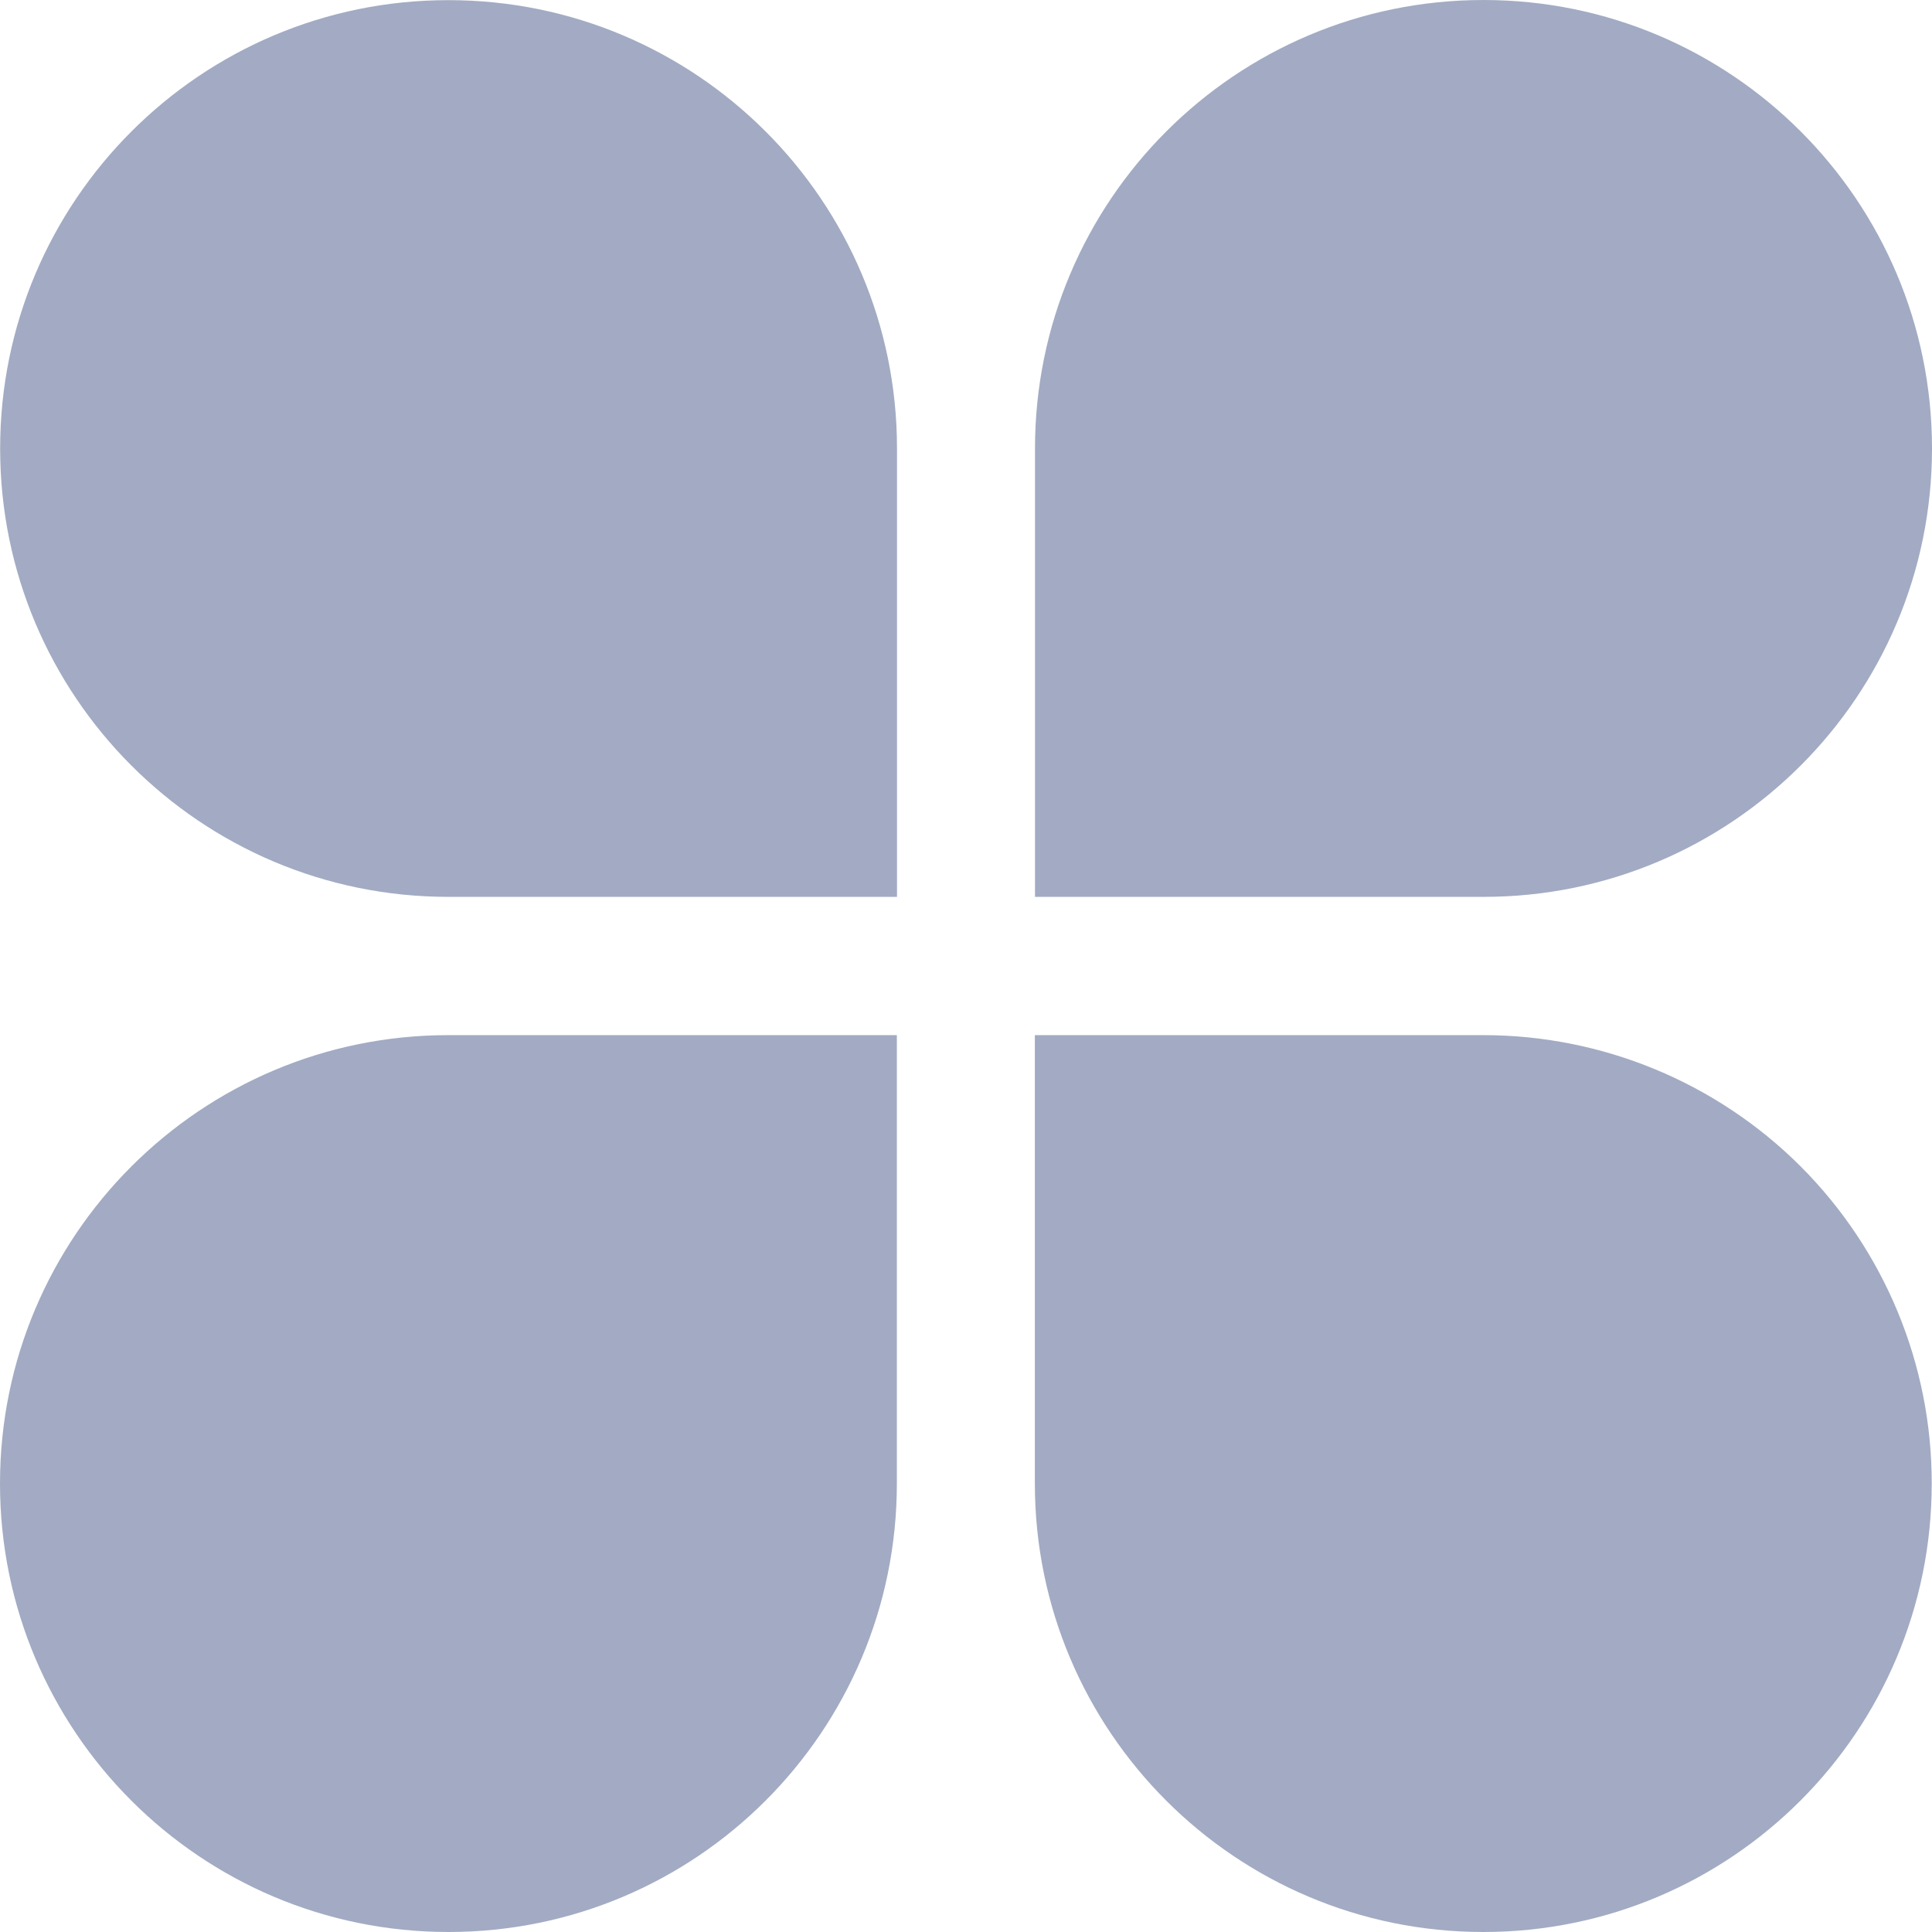 <?xml version="1.0" encoding="UTF-8"?>
<svg width="14px" height="14px" viewBox="0 0 14 14" version="1.1" xmlns="http://www.w3.org/2000/svg" xmlns:xlink="http://www.w3.org/1999/xlink">
    <!-- Generator: Sketch 61 (89581) - https://sketch.com -->
    <title>setting_usually_normal</title>
    <desc>Created with Sketch.</desc>
    <g id="图标" stroke="none" stroke-width="1" fill="none" fill-rule="evenodd">
        <g id="切图" transform="translate(-389, -109)" fill="#A2ABC3" fill-rule="nonzero">
            <path d="M399.749,116.501 C400.611,116.501 401.438,116.843 402.048,117.452 C402.657,118.062 402.999,118.888 402.998,119.75 C402.998,121.545 401.544,123 399.749,123 C397.954,123 396.499,121.545 396.499,119.75 L396.499,119.75 L396.499,116.501 Z M395.499,116.501 L395.499,119.75 C395.499,121.545 394.045,123 392.25,123 C390.455,123 389,121.545 389,119.75 C389,117.956 390.455,116.501 392.249,116.501 L392.249,116.501 L395.499,116.501 Z M392.25,109.001 C394.045,109.001 395.5,110.456 395.5,112.25 L395.5,112.25 L395.5,115.499 L392.249,115.499 C390.455,115.499 389.001,114.045 389.001,112.25 C389.001,110.456 390.455,109.001 392.249,109.001 Z M399.75,109 C401.545,109 403,110.455 403,112.25 C403,114.045 401.545,115.499 399.751,115.499 L399.751,115.499 L396.5,115.499 L396.5,112.25 C396.5,110.455 397.955,109 399.75,109 Z" id="setting_usually_normal"></path>
        </g>
    </g>
</svg>